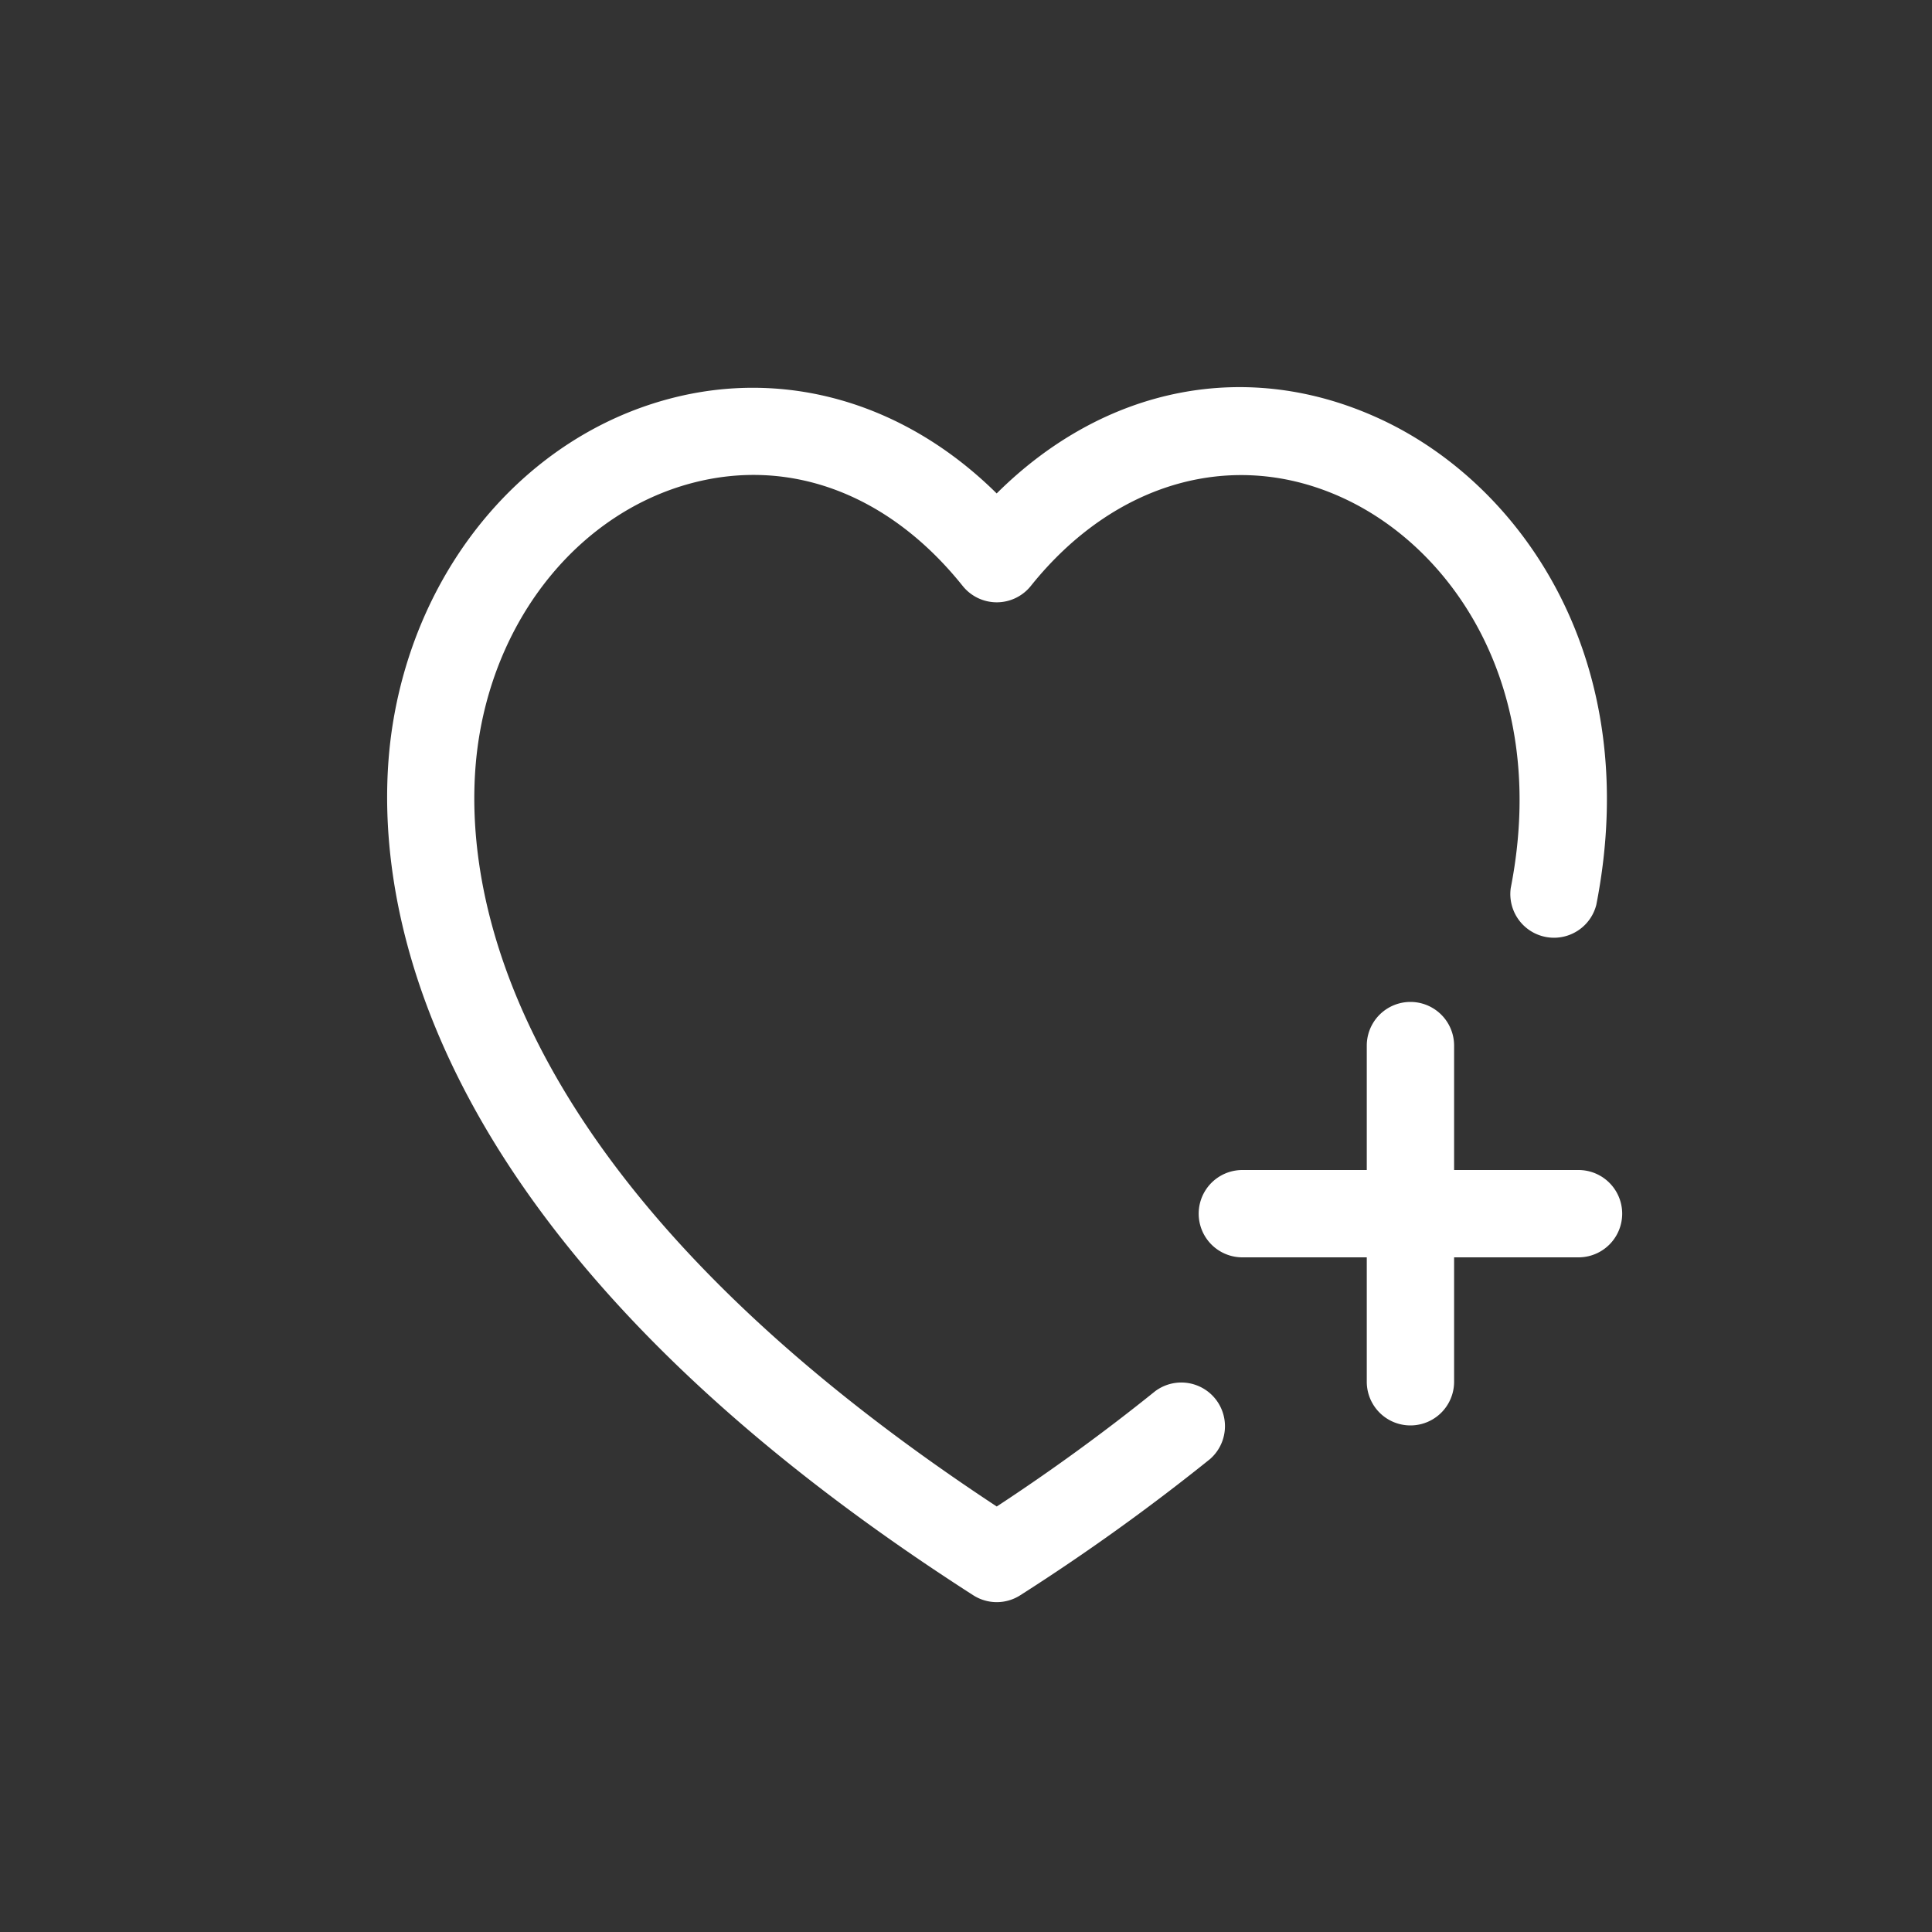 <svg width="25" height="25" viewBox="0 0 25 25" xmlns="http://www.w3.org/2000/svg"><rect x="0" y="0" width="25" height="25" fill="#333333" stroke="none"/><title>follow_shop</title><g fill-rule="nonzero" fill="#FFF"><path d="M14.948 18.002a26.058 26.058 0 0 1-2.05 1.492c-6.748-4.442-6.94-8.414-6.703-9.93.255-1.635 1.337-2.935 2.754-3.312 1.28-.34 2.559.144 3.508 1.33a.565.565 0 0 0 .882 0c1.085-1.355 2.637-1.79 4.05-1.133 1.437.667 2.661 2.485 2.16 5.042a.565.565 0 0 0 1.107.218c.62-3.158-.955-5.432-2.79-6.284-1.721-.8-3.575-.426-4.969.96-1.183-1.17-2.728-1.626-4.239-1.224-1.85.492-3.254 2.152-3.579 4.228-.275 1.758-.093 6.373 7.514 11.253a.564.564 0 0 0 .61 0 27.645 27.645 0 0 0 2.455-1.762.565.565 0 0 0-.71-.878z"/><path d="M20.426 15.14h-1.61v-1.61a.565.565 0 1 0-1.13 0v1.61h-1.61a.565.565 0 1 0 0 1.13h1.61v1.61a.565.565 0 1 0 1.13 0v-1.61h1.61a.565.565 0 1 0 0-1.13z"/></g></svg>